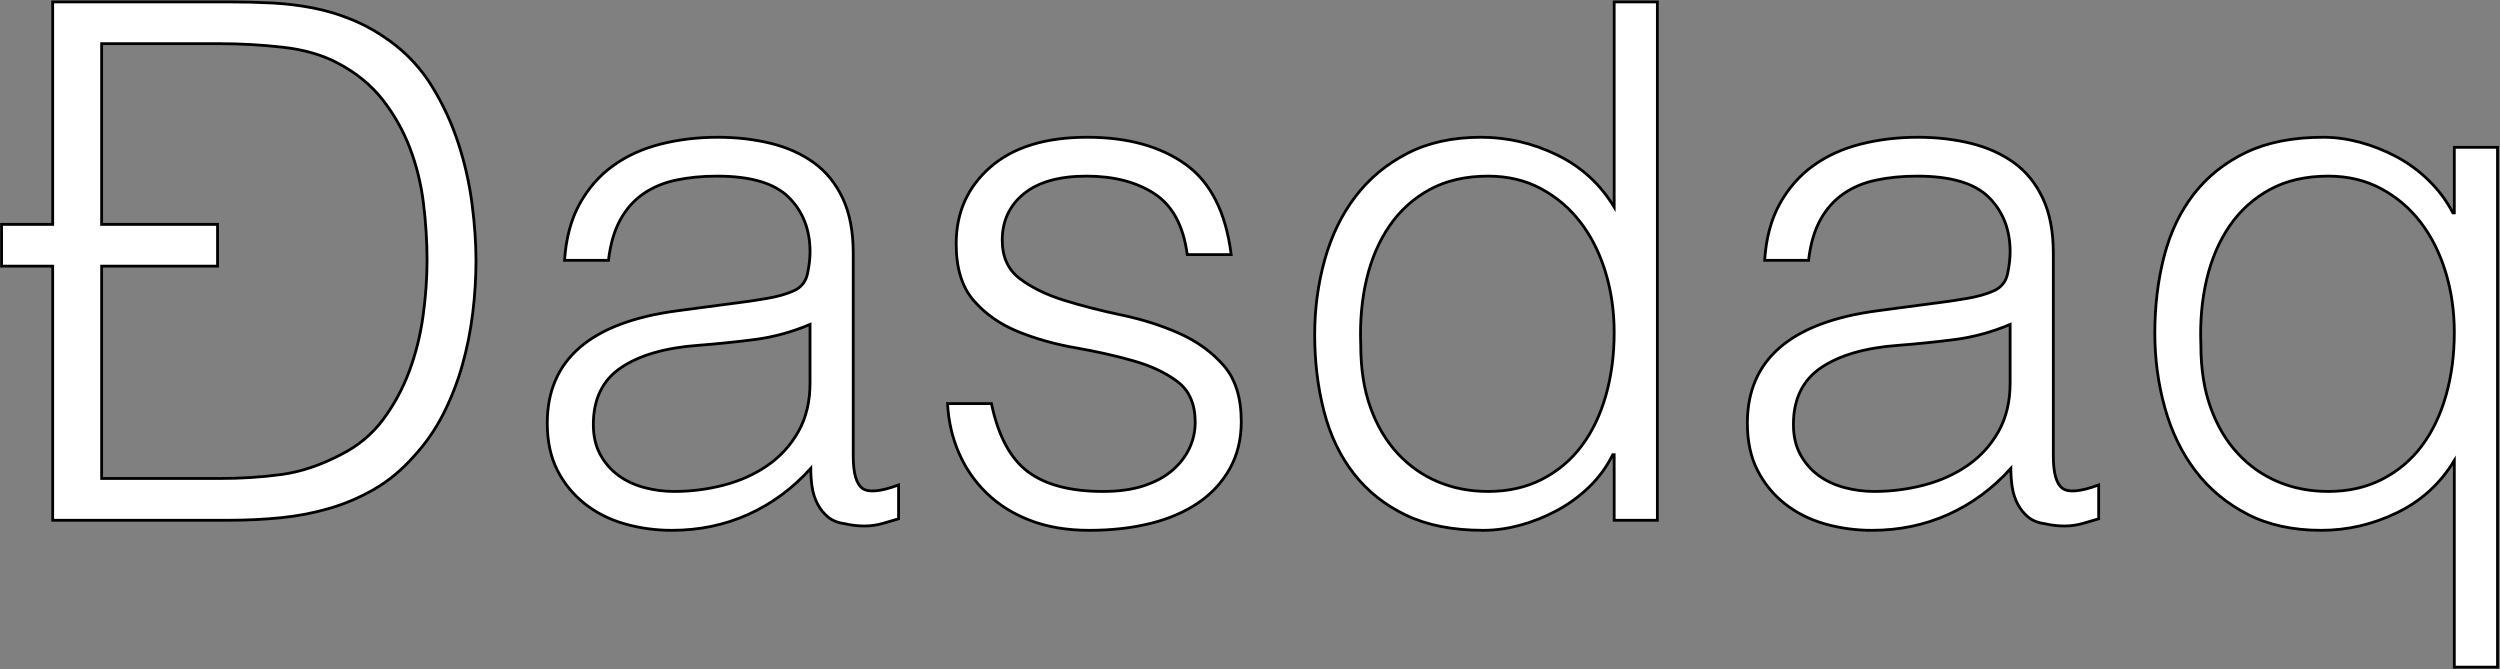 <?xml version="1.0" encoding="UTF-8"?>
<svg width="1778px" height="476px" viewBox="0 0 1778 476" version="1.1" xmlns="http://www.w3.org/2000/svg" xmlns:xlink="http://www.w3.org/1999/xlink">
    <rect x="0" y="0" width="1778" height="476" fill="#808080" stroke="none"/>
    <!-- Generator: Sketch 48.1 (47250) - http://www.bohemiancoding.com/sketch -->
    <title>Đasdaq</title>
    <desc>Created with Sketch.</desc>
    <defs></defs>
    <g id="Brand" stroke="none" stroke-width="1" fill="none" fill-rule="evenodd">
        <g id="Brand-Transparent" transform="translate(1, 1)" fill="#FFFFFF" stroke="#000000" stroke-width="2">
            <path d="M71.288,158.568 L153.72,158.568 L153.72,188.264 L71.288,188.264 L71.288,339.304 L154.744,339.304 C170.445,339.304 185.208,338.365 199.032,336.488 C212.856,334.611 226.936,329.917 241.272,322.408 C253.56,316.264 263.629,307.901 271.48,297.32 C279.331,286.739 285.56,275.219 290.168,262.76 C294.776,250.301 298.019,237.245 299.896,223.592 C301.773,209.939 302.712,196.797 302.712,184.168 C302.712,170.856 301.859,157.288 300.152,143.464 C298.445,129.64 295.203,116.499 290.424,104.04 C285.645,91.581 279.16,80.147 270.968,69.736 C262.776,59.325 252.195,50.707 239.224,43.88 C228.301,38.077 215.331,34.323 200.312,32.616 C185.293,30.909 170.104,30.056 154.744,30.056 L71.288,30.056 L71.288,158.568 Z M36.472,0.36 L162.424,0.36 C172.664,0.36 182.733,0.616 192.632,1.128 C202.531,1.64 212.259,2.835 221.816,4.712 C231.373,6.589 240.675,9.405 249.72,13.16 C258.765,16.915 267.555,21.864 276.088,28.008 C288.376,36.883 298.445,47.72 306.296,60.52 C314.147,73.32 320.376,86.803 324.984,100.968 C329.592,115.133 332.835,129.469 334.712,143.976 C336.589,158.483 337.528,171.88 337.528,184.168 C337.528,196.456 336.76,208.915 335.224,221.544 C333.688,234.173 331.213,246.547 327.8,258.664 C324.387,270.781 319.864,282.387 314.232,293.48 C308.6,304.573 301.517,314.728 292.984,323.944 C284.451,333.501 275.149,341.181 265.08,346.984 C255.011,352.787 244.429,357.309 233.336,360.552 C222.243,363.795 210.723,366.013 198.776,367.208 C186.829,368.403 174.712,369 162.424,369 L36.472,369 L36.472,188.264 L0.12,188.264 L0.12,158.568 L36.472,158.568 L36.472,0.36 Z M575.096,229.736 C562.125,235.197 548.984,238.781 535.672,240.488 C522.36,242.195 509.048,243.56 495.736,244.584 C472.184,246.291 453.837,251.581 440.696,260.456 C427.555,269.331 420.984,282.813 420.984,300.904 C420.984,309.096 422.605,316.179 425.848,322.152 C429.091,328.125 433.357,333.075 438.648,337 C443.939,340.925 450.083,343.827 457.08,345.704 C464.077,347.581 471.16,348.52 478.328,348.52 C490.616,348.52 502.563,346.984 514.168,343.912 C525.773,340.84 536.099,336.147 545.144,329.832 C554.189,323.517 561.443,315.496 566.904,305.768 C572.365,296.04 575.096,284.52 575.096,271.208 L575.096,229.736 Z M523.384,214.376 C529.187,213.693 536.099,212.669 544.12,211.304 C552.141,209.939 558.712,208.061 563.832,205.672 C568.952,203.283 572.109,199.272 573.304,193.64 C574.499,188.008 575.096,182.803 575.096,178.024 C575.096,162.323 570.061,149.437 559.992,139.368 C549.923,129.299 532.941,124.264 509.048,124.264 C498.467,124.264 488.739,125.203 479.864,127.08 C470.989,128.957 463.224,132.2 456.568,136.808 C449.912,141.416 444.451,147.56 440.184,155.24 C435.917,162.92 433.101,172.563 431.736,184.168 L400.504,184.168 C401.528,168.467 405.112,155.069 411.256,143.976 C417.4,132.883 425.336,123.837 435.064,116.84 C444.792,109.843 456.056,104.723 468.856,101.48 C481.656,98.237 495.224,96.616 509.56,96.616 C522.872,96.616 535.416,98.067 547.192,100.968 C558.968,103.869 569.208,108.477 577.912,114.792 C586.616,121.107 593.443,129.555 598.392,140.136 C603.341,150.717 605.816,163.688 605.816,179.048 L605.816,323.432 C605.816,335.379 607.949,342.973 612.216,346.216 C616.483,349.459 625.101,348.691 638.072,343.912 L638.072,367.976 C635.683,368.659 632.184,369.683 627.576,371.048 C622.968,372.413 618.445,373.096 614.008,373.096 C609.229,373.096 604.621,372.584 600.184,371.56 C595.064,370.877 590.968,369.256 587.896,366.696 C584.824,364.136 582.349,361.064 580.472,357.48 C578.595,353.896 577.315,349.971 576.632,345.704 C575.949,341.437 575.608,336.915 575.608,332.136 C562.637,346.472 547.789,357.395 531.064,364.904 C514.339,372.413 496.248,376.168 476.792,376.168 C465.187,376.168 454.008,374.632 443.256,371.56 C432.504,368.488 423.032,363.709 414.84,357.224 C406.648,350.739 400.163,342.803 395.384,333.416 C390.605,324.029 388.216,312.851 388.216,299.88 C388.216,254.824 419.106,228.2 480.888,220.008 L523.384,214.376 Z M704.12,286.056 C708.899,308.925 717.517,325.053 729.976,334.44 C742.435,343.827 760.269,348.52 783.48,348.52 C794.744,348.52 804.472,347.155 812.664,344.424 C820.856,341.693 827.597,338.024 832.888,333.416 C838.179,328.808 842.189,323.603 844.92,317.8 C847.651,311.997 849.016,305.853 849.016,299.368 C849.016,286.397 844.835,276.755 836.472,270.44 C828.109,264.125 817.613,259.176 804.984,255.592 C792.355,252.008 778.701,248.936 764.024,246.376 C749.347,243.816 735.693,239.976 723.064,234.856 C710.435,229.736 699.939,222.397 691.576,212.84 C683.213,203.283 679.032,189.8 679.032,172.392 C679.032,150.205 687.139,132.029 703.352,117.864 C719.565,103.699 742.52,96.616 772.216,96.616 C800.888,96.616 824.184,103.016 842.104,115.816 C860.024,128.616 870.861,150.035 874.616,180.072 L843.384,180.072 C840.653,159.592 832.888,145.171 820.088,136.808 C807.288,128.445 791.16,124.264 771.704,124.264 C752.248,124.264 737.4,128.445 727.16,136.808 C716.92,145.171 711.8,156.179 711.8,169.832 C711.8,181.779 715.981,190.909 724.344,197.224 C732.707,203.539 743.203,208.659 755.832,212.584 C768.461,216.509 782.115,220.008 796.792,223.08 C811.469,226.152 825.123,230.504 837.752,236.136 C850.381,241.768 860.877,249.363 869.24,258.92 C877.603,268.477 881.784,281.789 881.784,298.856 C881.784,311.485 879.053,322.664 873.592,332.392 C868.131,342.12 860.621,350.227 851.064,356.712 C841.507,363.197 830.157,368.061 817.016,371.304 C803.875,374.547 789.453,376.168 773.752,376.168 C758.051,376.168 744.141,373.864 732.024,369.256 C719.907,364.648 709.581,358.248 701.048,350.056 C692.515,341.864 685.859,332.307 681.08,321.384 C676.301,310.461 673.571,298.685 672.888,286.056 L704.12,286.056 Z M1147,235.368 C1147,220.349 1144.952,206.099 1140.856,192.616 C1136.76,179.133 1130.872,167.357 1123.192,157.288 C1115.512,147.219 1106.125,139.197 1095.032,133.224 C1083.939,127.251 1071.395,124.264 1057.4,124.264 C1041.357,124.264 1027.533,127.421 1015.928,133.736 C1004.323,140.051 994.765,148.669 987.256,159.592 C979.747,170.515 974.285,183.229 970.872,197.736 C967.459,212.243 966.093,227.859 966.776,244.584 C966.776,261.309 969.08,276.072 973.688,288.872 C978.296,301.672 984.696,312.509 992.888,321.384 C1001.08,330.259 1010.637,337 1021.56,341.608 C1032.483,346.216 1044.429,348.52 1057.4,348.52 C1071.736,348.52 1084.536,345.619 1095.8,339.816 C1107.064,334.013 1116.451,326.077 1123.96,316.008 C1131.469,305.939 1137.187,293.992 1141.112,280.168 C1145.037,266.344 1147,251.411 1147,235.368 Z M1147,0.36 L1177.72,0.36 L1177.72,369 L1147,369 L1147,322.408 L1145.976,322.408 C1141.539,331.283 1135.821,339.048 1128.824,345.704 C1121.827,352.36 1114.147,357.907 1105.784,362.344 C1097.421,366.781 1088.803,370.195 1079.928,372.584 C1071.053,374.973 1062.349,376.168 1053.816,376.168 C1032.312,376.168 1014.051,372.584 999.032,365.416 C984.013,358.248 971.64,348.435 961.912,335.976 C952.184,323.517 945.101,308.755 940.664,291.688 C936.227,274.621 934.008,256.36 934.008,236.904 C934.008,218.472 936.397,200.723 941.176,183.656 C945.955,166.589 953.208,151.656 962.936,138.856 C972.664,126.056 984.952,115.816 999.8,108.136 C1014.648,100.456 1032.141,96.616 1052.28,96.616 C1071.053,96.616 1089.059,100.797 1106.296,109.16 C1123.533,117.523 1137.101,129.896 1147,146.28 L1147,0.36 Z M1428.6,229.736 C1415.629,235.197 1402.488,238.781 1389.176,240.488 C1375.864,242.195 1362.552,243.56 1349.24,244.584 C1325.688,246.291 1307.341,251.581 1294.2,260.456 C1281.059,269.331 1274.488,282.813 1274.488,300.904 C1274.488,309.096 1276.109,316.179 1279.352,322.152 C1282.595,328.125 1286.861,333.075 1292.152,337 C1297.443,340.925 1303.587,343.827 1310.584,345.704 C1317.581,347.581 1324.664,348.52 1331.832,348.52 C1344.12,348.52 1356.067,346.984 1367.672,343.912 C1379.277,340.84 1389.603,336.147 1398.648,329.832 C1407.693,323.517 1414.947,315.496 1420.408,305.768 C1425.869,296.04 1428.6,284.52 1428.6,271.208 L1428.6,229.736 Z M1376.888,214.376 C1382.691,213.693 1389.603,212.669 1397.624,211.304 C1405.645,209.939 1412.216,208.061 1417.336,205.672 C1422.456,203.283 1425.613,199.272 1426.808,193.64 C1428.003,188.008 1428.6,182.803 1428.6,178.024 C1428.6,162.323 1423.565,149.437 1413.496,139.368 C1403.427,129.299 1386.445,124.264 1362.552,124.264 C1351.971,124.264 1342.243,125.203 1333.368,127.08 C1324.493,128.957 1316.728,132.2 1310.072,136.808 C1303.416,141.416 1297.955,147.56 1293.688,155.24 C1289.421,162.92 1286.605,172.563 1285.24,184.168 L1254.008,184.168 C1255.032,168.467 1258.616,155.069 1264.76,143.976 C1270.904,132.883 1278.84,123.837 1288.568,116.84 C1298.296,109.843 1309.56,104.723 1322.36,101.48 C1335.16,98.237 1348.728,96.616 1363.064,96.616 C1376.376,96.616 1388.92,98.067 1400.696,100.968 C1412.472,103.869 1422.712,108.477 1431.416,114.792 C1440.12,121.107 1446.947,129.555 1451.896,140.136 C1456.845,150.717 1459.32,163.688 1459.32,179.048 L1459.32,323.432 C1459.32,335.379 1461.453,342.973 1465.72,346.216 C1469.987,349.459 1478.605,348.691 1491.576,343.912 L1491.576,367.976 C1489.187,368.659 1485.688,369.683 1481.08,371.048 C1476.472,372.413 1471.949,373.096 1467.512,373.096 C1462.733,373.096 1458.125,372.584 1453.688,371.56 C1448.568,370.877 1444.472,369.256 1441.4,366.696 C1438.328,364.136 1435.853,361.064 1433.976,357.48 C1432.099,353.896 1430.819,349.971 1430.136,345.704 C1429.453,341.437 1429.112,336.915 1429.112,332.136 C1416.141,346.472 1401.293,357.395 1384.568,364.904 C1367.843,372.413 1349.752,376.168 1330.296,376.168 C1318.691,376.168 1307.512,374.632 1296.76,371.56 C1286.008,368.488 1276.536,363.709 1268.344,357.224 C1260.152,350.739 1253.667,342.803 1248.888,333.416 C1244.109,324.029 1241.72,312.851 1241.72,299.88 C1241.72,254.824 1272.61,228.2 1334.392,220.008 L1376.888,214.376 Z M1744.504,235.368 C1744.504,220.349 1742.456,206.099 1738.36,192.616 C1734.264,179.133 1728.376,167.357 1720.696,157.288 C1713.016,147.219 1703.629,139.197 1692.536,133.224 C1681.443,127.251 1668.899,124.264 1654.904,124.264 C1638.861,124.264 1625.037,127.421 1613.432,133.736 C1601.827,140.051 1592.269,148.669 1584.76,159.592 C1577.251,170.515 1571.789,183.229 1568.376,197.736 C1564.963,212.243 1563.597,227.859 1564.28,244.584 C1564.28,261.309 1566.584,276.072 1571.192,288.872 C1575.8,301.672 1582.2,312.509 1590.392,321.384 C1598.584,330.259 1608.141,337 1619.064,341.608 C1629.987,346.216 1641.933,348.52 1654.904,348.52 C1669.24,348.52 1682.04,345.619 1693.304,339.816 C1704.568,334.013 1713.955,326.077 1721.464,316.008 C1728.973,305.939 1734.691,293.992 1738.616,280.168 C1742.541,266.344 1744.504,251.411 1744.504,235.368 Z M1744.504,103.784 L1775.224,103.784 L1775.224,473.448 L1744.504,473.448 L1744.504,326.504 C1734.605,342.888 1721.037,355.261 1703.8,363.624 C1686.563,371.987 1668.557,376.168 1649.784,376.168 C1629.645,376.168 1612.152,372.328 1597.304,364.648 C1582.456,356.968 1570.168,346.728 1560.44,333.928 C1550.712,321.128 1543.459,306.195 1538.68,289.128 C1533.901,272.061 1531.512,254.312 1531.512,235.88 C1531.512,216.424 1533.731,198.163 1538.168,181.096 C1542.605,164.029 1549.688,149.267 1559.416,136.808 C1569.144,124.349 1581.517,114.536 1596.536,107.368 C1611.555,100.2 1629.816,96.616 1651.32,96.616 C1659.853,96.616 1668.557,97.811 1677.432,100.2 C1686.307,102.589 1694.925,106.003 1703.288,110.44 C1711.651,114.877 1719.331,120.509 1726.328,127.336 C1733.325,134.163 1739.043,141.843 1743.48,150.376 L1744.504,150.376 L1744.504,103.784 Z" id="Đasdaq"></path>
        </g>
    </g>
</svg>